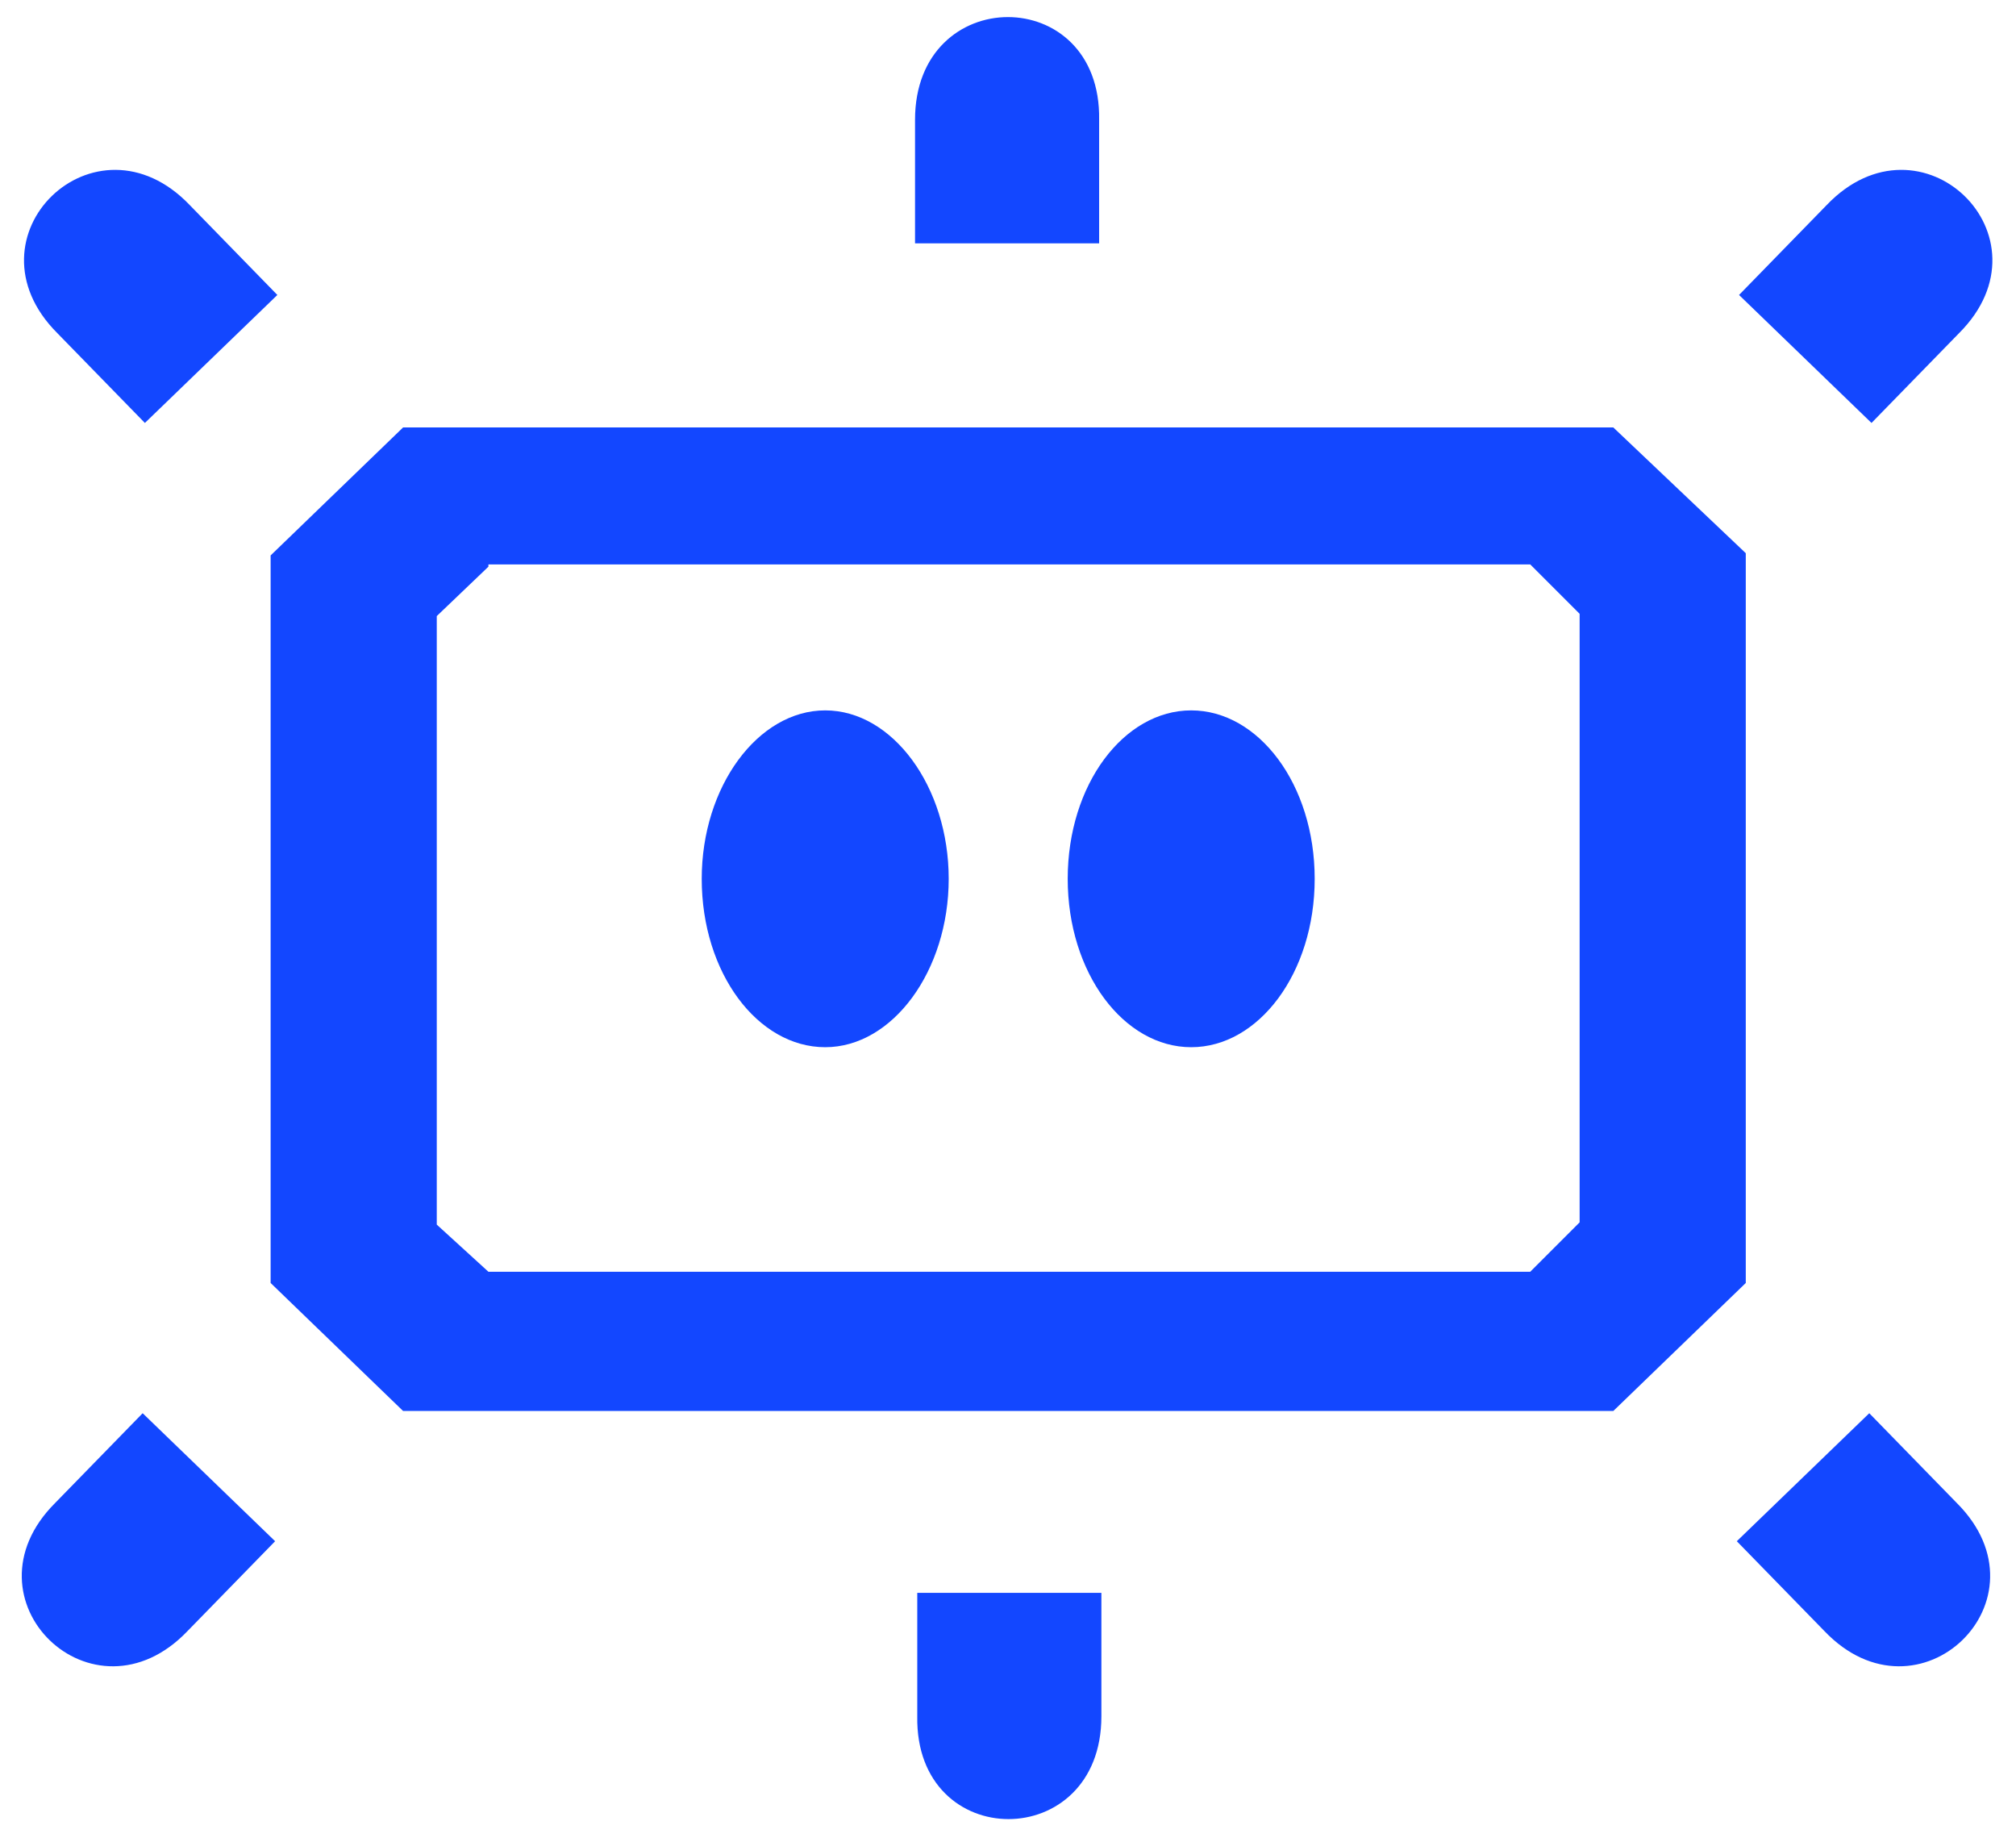 <?xml version="1.0" encoding="utf-8"?>
<svg viewBox="10.205 16.482 106.318 97.129" width="106.318" height="97.129" xmlns="http://www.w3.org/2000/svg">
  <path d="M 73.025 71.703 C 76.577 71.703 79.538 67.796 79.538 62.823 C 79.538 57.849 76.577 53.942 73.025 53.942 C 69.473 53.942 66.513 57.849 66.513 62.823 C 66.513 67.796 69.473 71.703 73.025 71.703 Z" fill="#1347FF"/>
  <path d="M 60.237 62.823 C 60.237 67.677 57.277 71.703 53.724 71.703 C 50.172 71.703 47.212 67.796 47.212 62.823 C 47.212 57.968 50.172 53.942 53.724 53.942 C 57.277 53.942 60.237 57.968 60.237 62.823 Z" fill="#1347FF"/>
  <path fill-rule="evenodd" clip-rule="evenodd" d="M 24.477 45.771 L 31.463 39.022 L 95.286 39.022 L 102.272 45.653 L 102.272 84.136 L 95.286 90.886 L 31.463 90.886 L 24.477 84.136 L 24.477 45.771 Z M 35.963 46.364 L 33.239 48.969 L 33.239 81.058 L 35.963 83.544 L 90.905 83.544 L 93.51 80.939 L 93.51 48.85 L 90.905 46.245 L 35.963 46.245 L 35.963 46.364 Z" fill="#1347FF"/>
  <path fill-rule="evenodd" clip-rule="evenodd" d="M 113.521 34.049 L 108.903 38.785 L 101.917 32.036 L 106.535 27.299 C 111.508 22.089 118.613 28.957 113.521 34.049 Z" fill="#1347FF"/>
  <path fill-rule="evenodd" clip-rule="evenodd" d="M 68.17 22.8 L 68.17 29.313 L 58.461 29.313 L 58.461 22.8 C 58.461 15.577 68.289 15.577 68.17 22.8 Z" fill="#1347FF"/>
  <path fill-rule="evenodd" clip-rule="evenodd" d="M 58.579 106.989 L 58.579 100.476 L 68.289 100.476 L 68.289 106.989 C 68.289 114.212 58.461 114.212 58.579 106.989 Z" fill="#1347FF"/>
  <path fill-rule="evenodd" clip-rule="evenodd" d="M 20.214 27.299 L 24.832 32.036 L 17.846 38.785 L 13.228 34.049 C 8.136 28.957 15.241 22.089 20.214 27.299 Z" fill="#1347FF"/>
  <path fill-rule="evenodd" clip-rule="evenodd" d="M 13.11 95.74 L 17.728 91.004 L 24.714 97.753 L 20.096 102.489 C 15.123 107.7 8.018 100.832 13.11 95.74 Z" fill="#1347FF"/>
  <path fill-rule="evenodd" clip-rule="evenodd" d="M 106.417 102.489 L 101.799 97.753 L 108.785 91.004 L 113.403 95.74 C 118.494 100.832 111.39 107.7 106.417 102.489 Z" fill="#1347FF"/>
</svg>